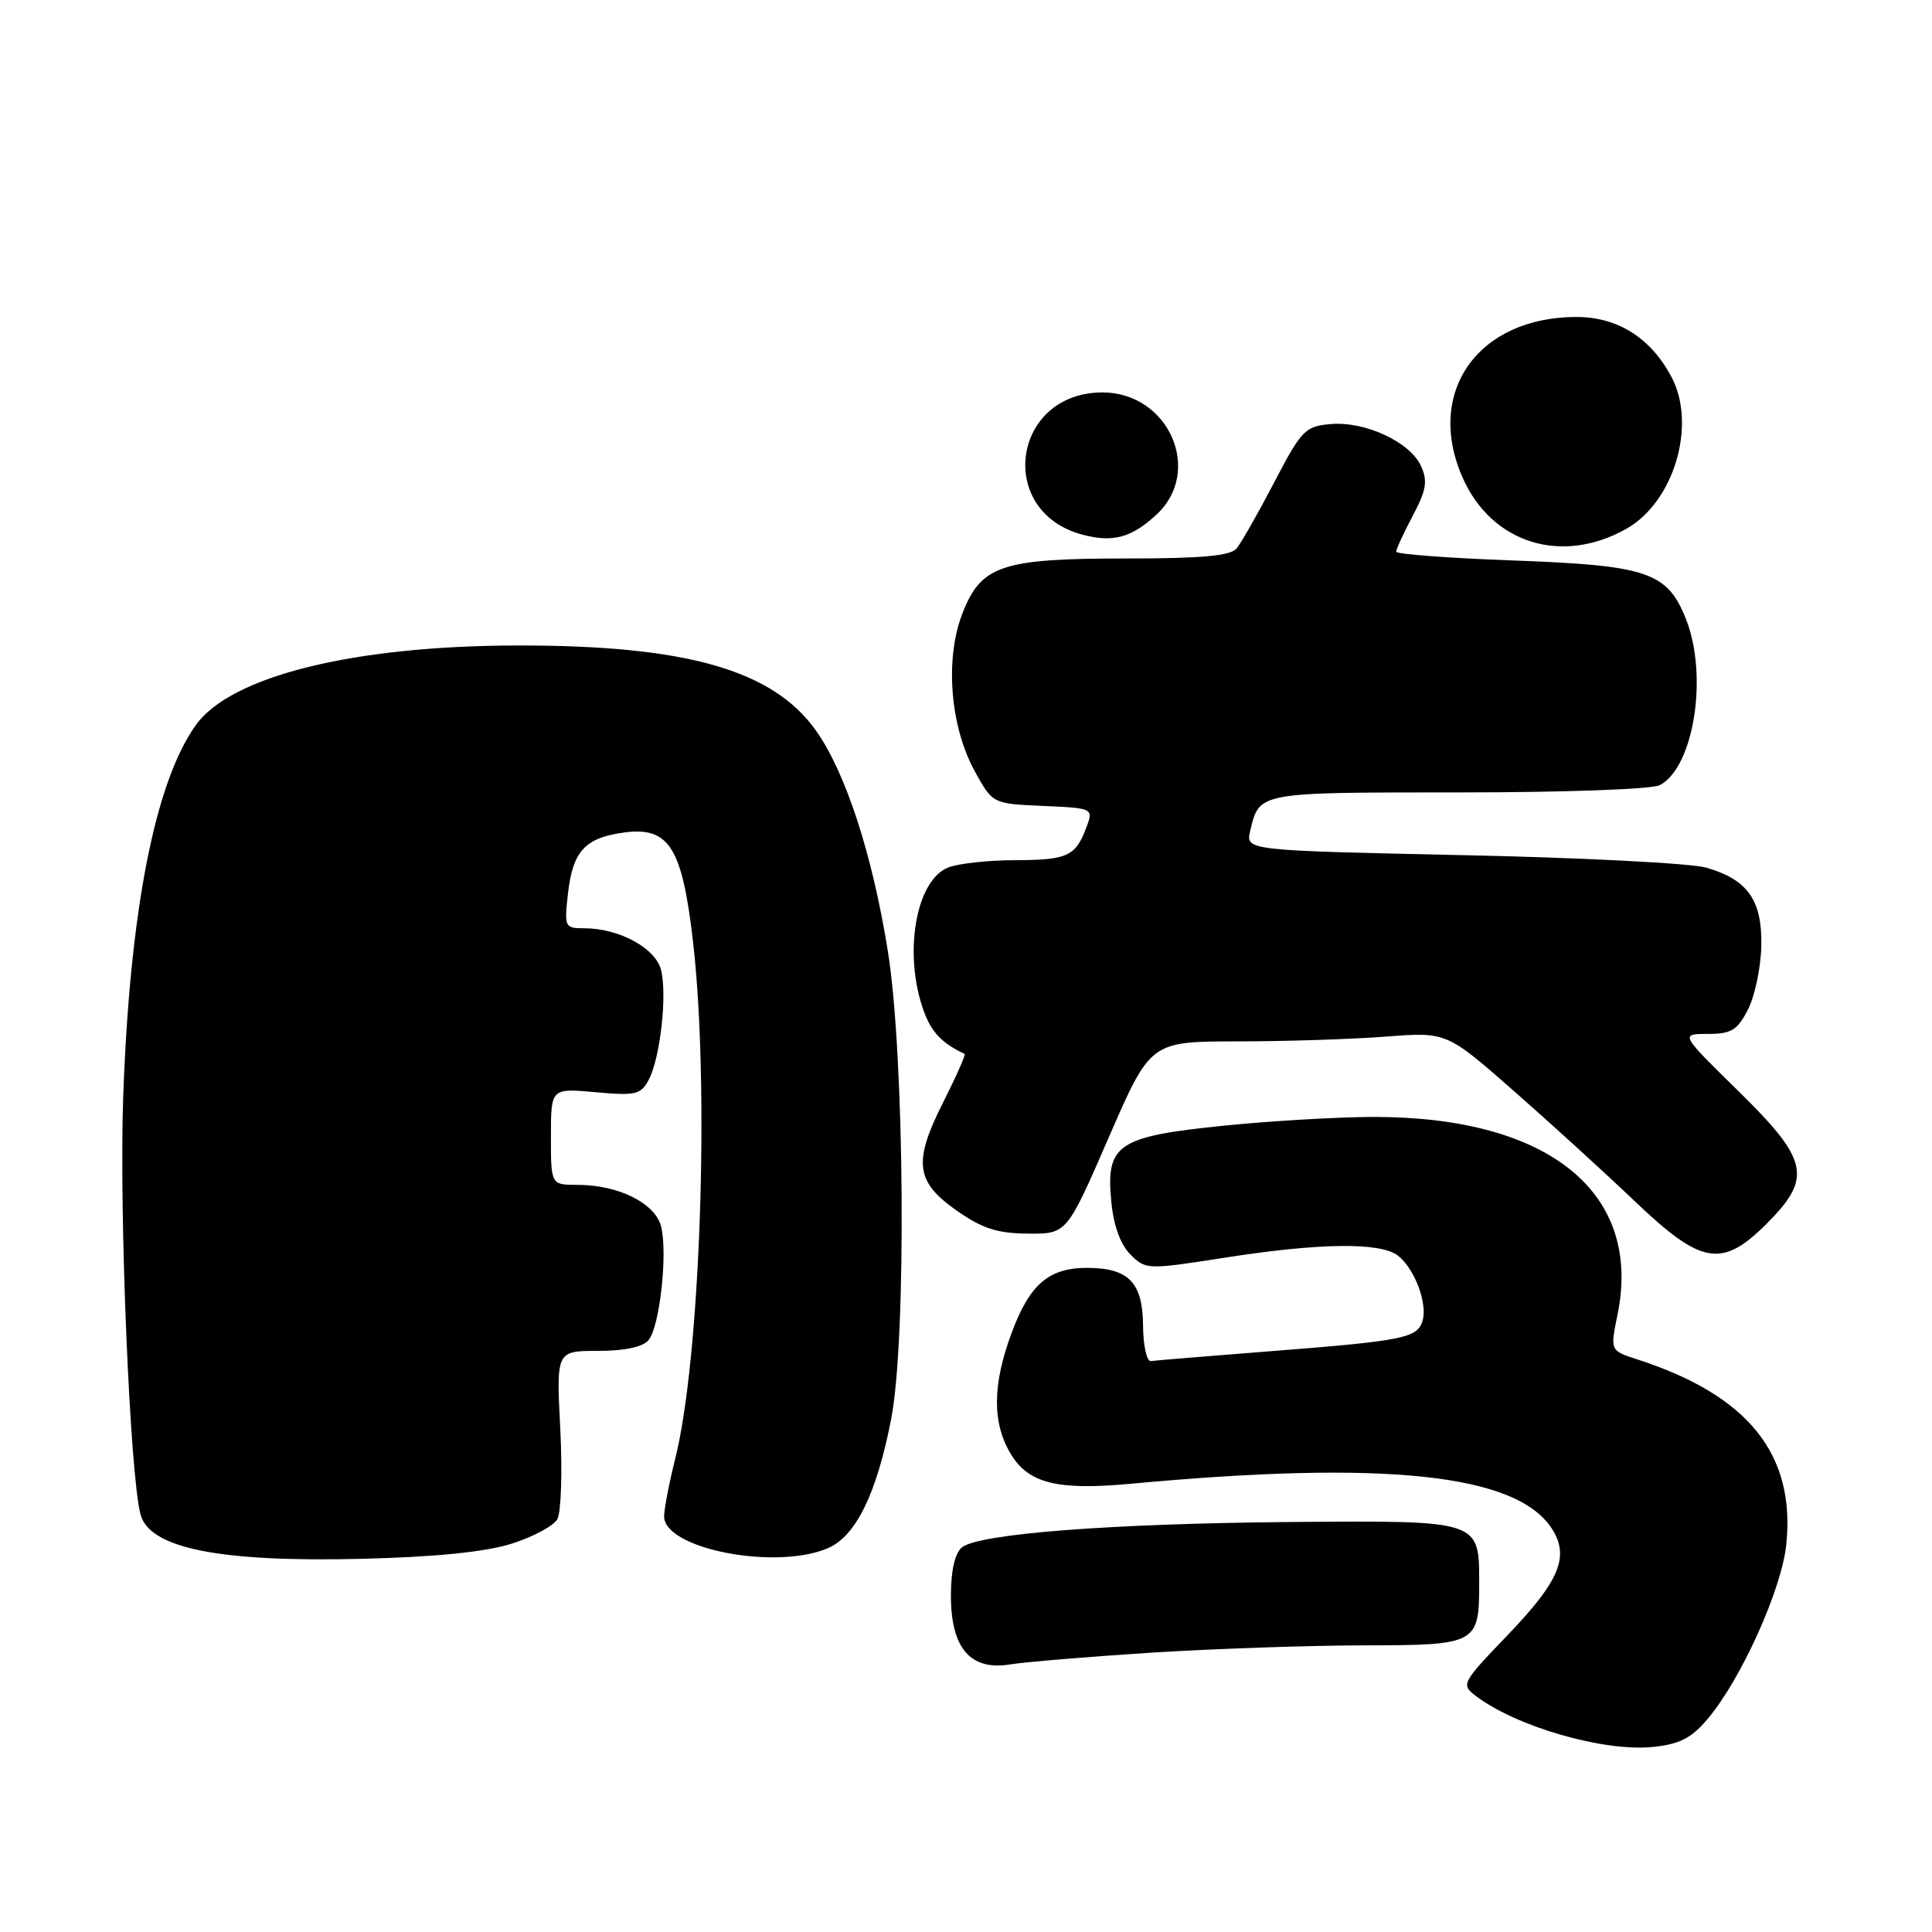 <?xml version="1.0" encoding="UTF-8" standalone="no"?>
<!DOCTYPE svg PUBLIC "-//W3C//DTD SVG 1.1//EN" "http://www.w3.org/Graphics/SVG/1.1/DTD/svg11.dtd" >
<svg xmlns="http://www.w3.org/2000/svg" xmlns:xlink="http://www.w3.org/1999/xlink" version="1.1" viewBox="0 0 256 256">
 <g >
 <path fill="currentColor"
d=" M 226.21 227.84 C 230.64 222.66 236.08 210.62 236.69 204.68 C 237.93 192.69 231.65 184.88 216.93 180.12 C 213.35 178.96 213.35 178.96 214.33 174.20 C 217.64 158.05 205.28 148.00 182.10 148.00 C 177.43 148.00 168.45 148.52 162.15 149.16 C 148.07 150.59 146.52 151.63 147.25 159.20 C 147.55 162.39 148.46 164.90 149.78 166.22 C 151.81 168.25 151.97 168.26 162.35 166.64 C 174.90 164.68 182.87 164.59 185.21 166.36 C 187.43 168.05 189.21 172.77 188.48 175.06 C 187.77 177.31 185.91 177.68 168.00 179.07 C 160.03 179.69 153.05 180.27 152.50 180.35 C 151.95 180.43 151.48 178.31 151.46 175.64 C 151.42 169.93 149.54 168.00 144.03 168.00 C 138.98 168.00 136.45 170.17 134.07 176.55 C 131.48 183.46 131.45 188.58 133.96 192.70 C 136.31 196.56 140.11 197.50 149.77 196.61 C 183.56 193.47 200.88 195.30 205.60 202.51 C 208.03 206.22 206.68 209.47 199.70 216.73 C 193.71 222.97 193.58 223.22 195.51 224.69 C 200.87 228.78 212.47 232.14 219.00 231.48 C 222.51 231.13 224.09 230.33 226.21 227.84 Z  M 152.50 218.99 C 160.75 218.47 173.45 218.03 180.71 218.02 C 195.73 218.00 196.00 217.85 196.00 209.76 C 196.00 201.42 196.17 201.48 171.33 201.67 C 147.22 201.87 129.65 203.22 127.44 205.05 C 126.53 205.81 126.00 208.14 126.00 211.43 C 126.00 218.40 128.59 221.41 133.85 220.54 C 135.86 220.22 144.25 219.52 152.50 218.99 Z  M 67.72 204.57 C 70.59 203.67 73.35 202.20 73.85 201.30 C 74.35 200.40 74.53 195.01 74.24 189.33 C 73.71 179.00 73.71 179.00 79.23 179.00 C 82.80 179.00 85.17 178.49 85.94 177.57 C 87.42 175.79 88.49 166.08 87.60 162.52 C 86.82 159.43 81.95 157.00 76.53 157.00 C 73.00 157.00 73.00 157.00 73.00 150.59 C 73.00 144.19 73.00 144.19 78.90 144.72 C 84.20 145.21 84.91 145.04 85.95 143.10 C 87.48 140.24 88.43 131.84 87.59 128.52 C 86.87 125.62 82.02 123.00 77.40 123.00 C 74.83 123.00 74.76 122.84 75.26 118.40 C 75.89 112.78 77.52 111.01 82.70 110.31 C 88.68 109.51 90.41 112.29 91.85 124.98 C 94.04 144.22 92.79 180.11 89.46 193.33 C 88.66 196.54 88.00 199.96 88.00 200.93 C 88.00 205.22 102.72 208.10 109.66 205.16 C 113.39 203.59 116.16 197.96 118.09 188.00 C 120.13 177.51 119.87 139.92 117.65 126.07 C 115.61 113.27 112.05 102.33 108.12 96.81 C 102.41 88.76 90.91 85.49 68.50 85.53 C 46.77 85.57 30.56 89.60 25.93 96.10 C 20.51 103.71 17.18 120.84 16.32 145.50 C 15.78 160.98 17.21 195.38 18.62 200.67 C 19.81 205.16 29.08 207.02 48.00 206.55 C 57.65 206.31 64.25 205.65 67.72 204.57 Z  M 234.12 162.12 C 240.17 156.06 239.67 153.71 230.31 144.54 C 222.62 137.00 222.62 137.00 226.29 137.00 C 229.39 137.00 230.20 136.52 231.60 133.80 C 232.51 132.05 233.31 128.27 233.38 125.41 C 233.52 119.30 231.62 116.57 226.10 114.97 C 224.12 114.39 209.57 113.64 193.77 113.31 C 165.04 112.69 165.04 112.69 165.66 110.10 C 166.88 104.94 166.58 105.00 193.19 105.00 C 207.41 105.00 218.91 104.58 219.95 104.03 C 224.48 101.60 226.37 89.46 223.38 81.98 C 220.90 75.79 218.28 74.91 200.38 74.26 C 191.92 73.95 185.00 73.43 185.00 73.10 C 185.00 72.77 185.99 70.63 187.20 68.34 C 189.00 64.93 189.20 63.74 188.29 61.75 C 186.85 58.57 180.89 55.80 176.33 56.19 C 172.94 56.48 172.47 56.96 168.83 63.93 C 166.70 68.01 164.46 71.95 163.85 72.68 C 163.04 73.65 159.25 74.00 149.35 74.00 C 132.63 74.00 129.97 74.90 127.48 81.40 C 125.19 87.41 125.91 96.29 129.17 102.21 C 131.53 106.50 131.53 106.50 138.22 106.79 C 144.92 107.09 144.92 107.09 143.90 109.77 C 142.48 113.49 141.39 113.97 134.32 113.98 C 130.91 113.99 127.03 114.42 125.69 114.93 C 121.35 116.58 119.66 126.36 122.39 133.93 C 123.42 136.78 124.79 138.22 127.82 139.65 C 127.99 139.73 126.73 142.58 125.01 145.99 C 120.97 153.98 121.29 156.57 126.78 160.42 C 130.15 162.78 132.14 163.43 136.21 163.46 C 141.36 163.50 141.36 163.50 146.90 150.75 C 152.44 138.00 152.44 138.00 163.97 137.99 C 170.31 137.99 179.14 137.70 183.58 137.36 C 191.67 136.73 191.67 136.73 200.58 144.55 C 205.49 148.86 212.71 155.44 216.64 159.19 C 225.48 167.62 228.17 168.07 234.12 162.12 Z  M 215.50 70.07 C 221.76 66.55 224.82 56.42 221.54 50.07 C 218.82 44.83 214.40 42.00 208.89 42.00 C 195.85 42.00 188.79 51.96 193.81 63.30 C 197.66 72.00 206.93 74.90 215.50 70.07 Z  M 153.25 68.18 C 159.46 62.42 154.85 52.00 146.09 52.00 C 134.12 52.00 131.90 67.80 143.44 70.85 C 147.50 71.92 149.93 71.25 153.25 68.18 Z "/>
</g>
</svg>